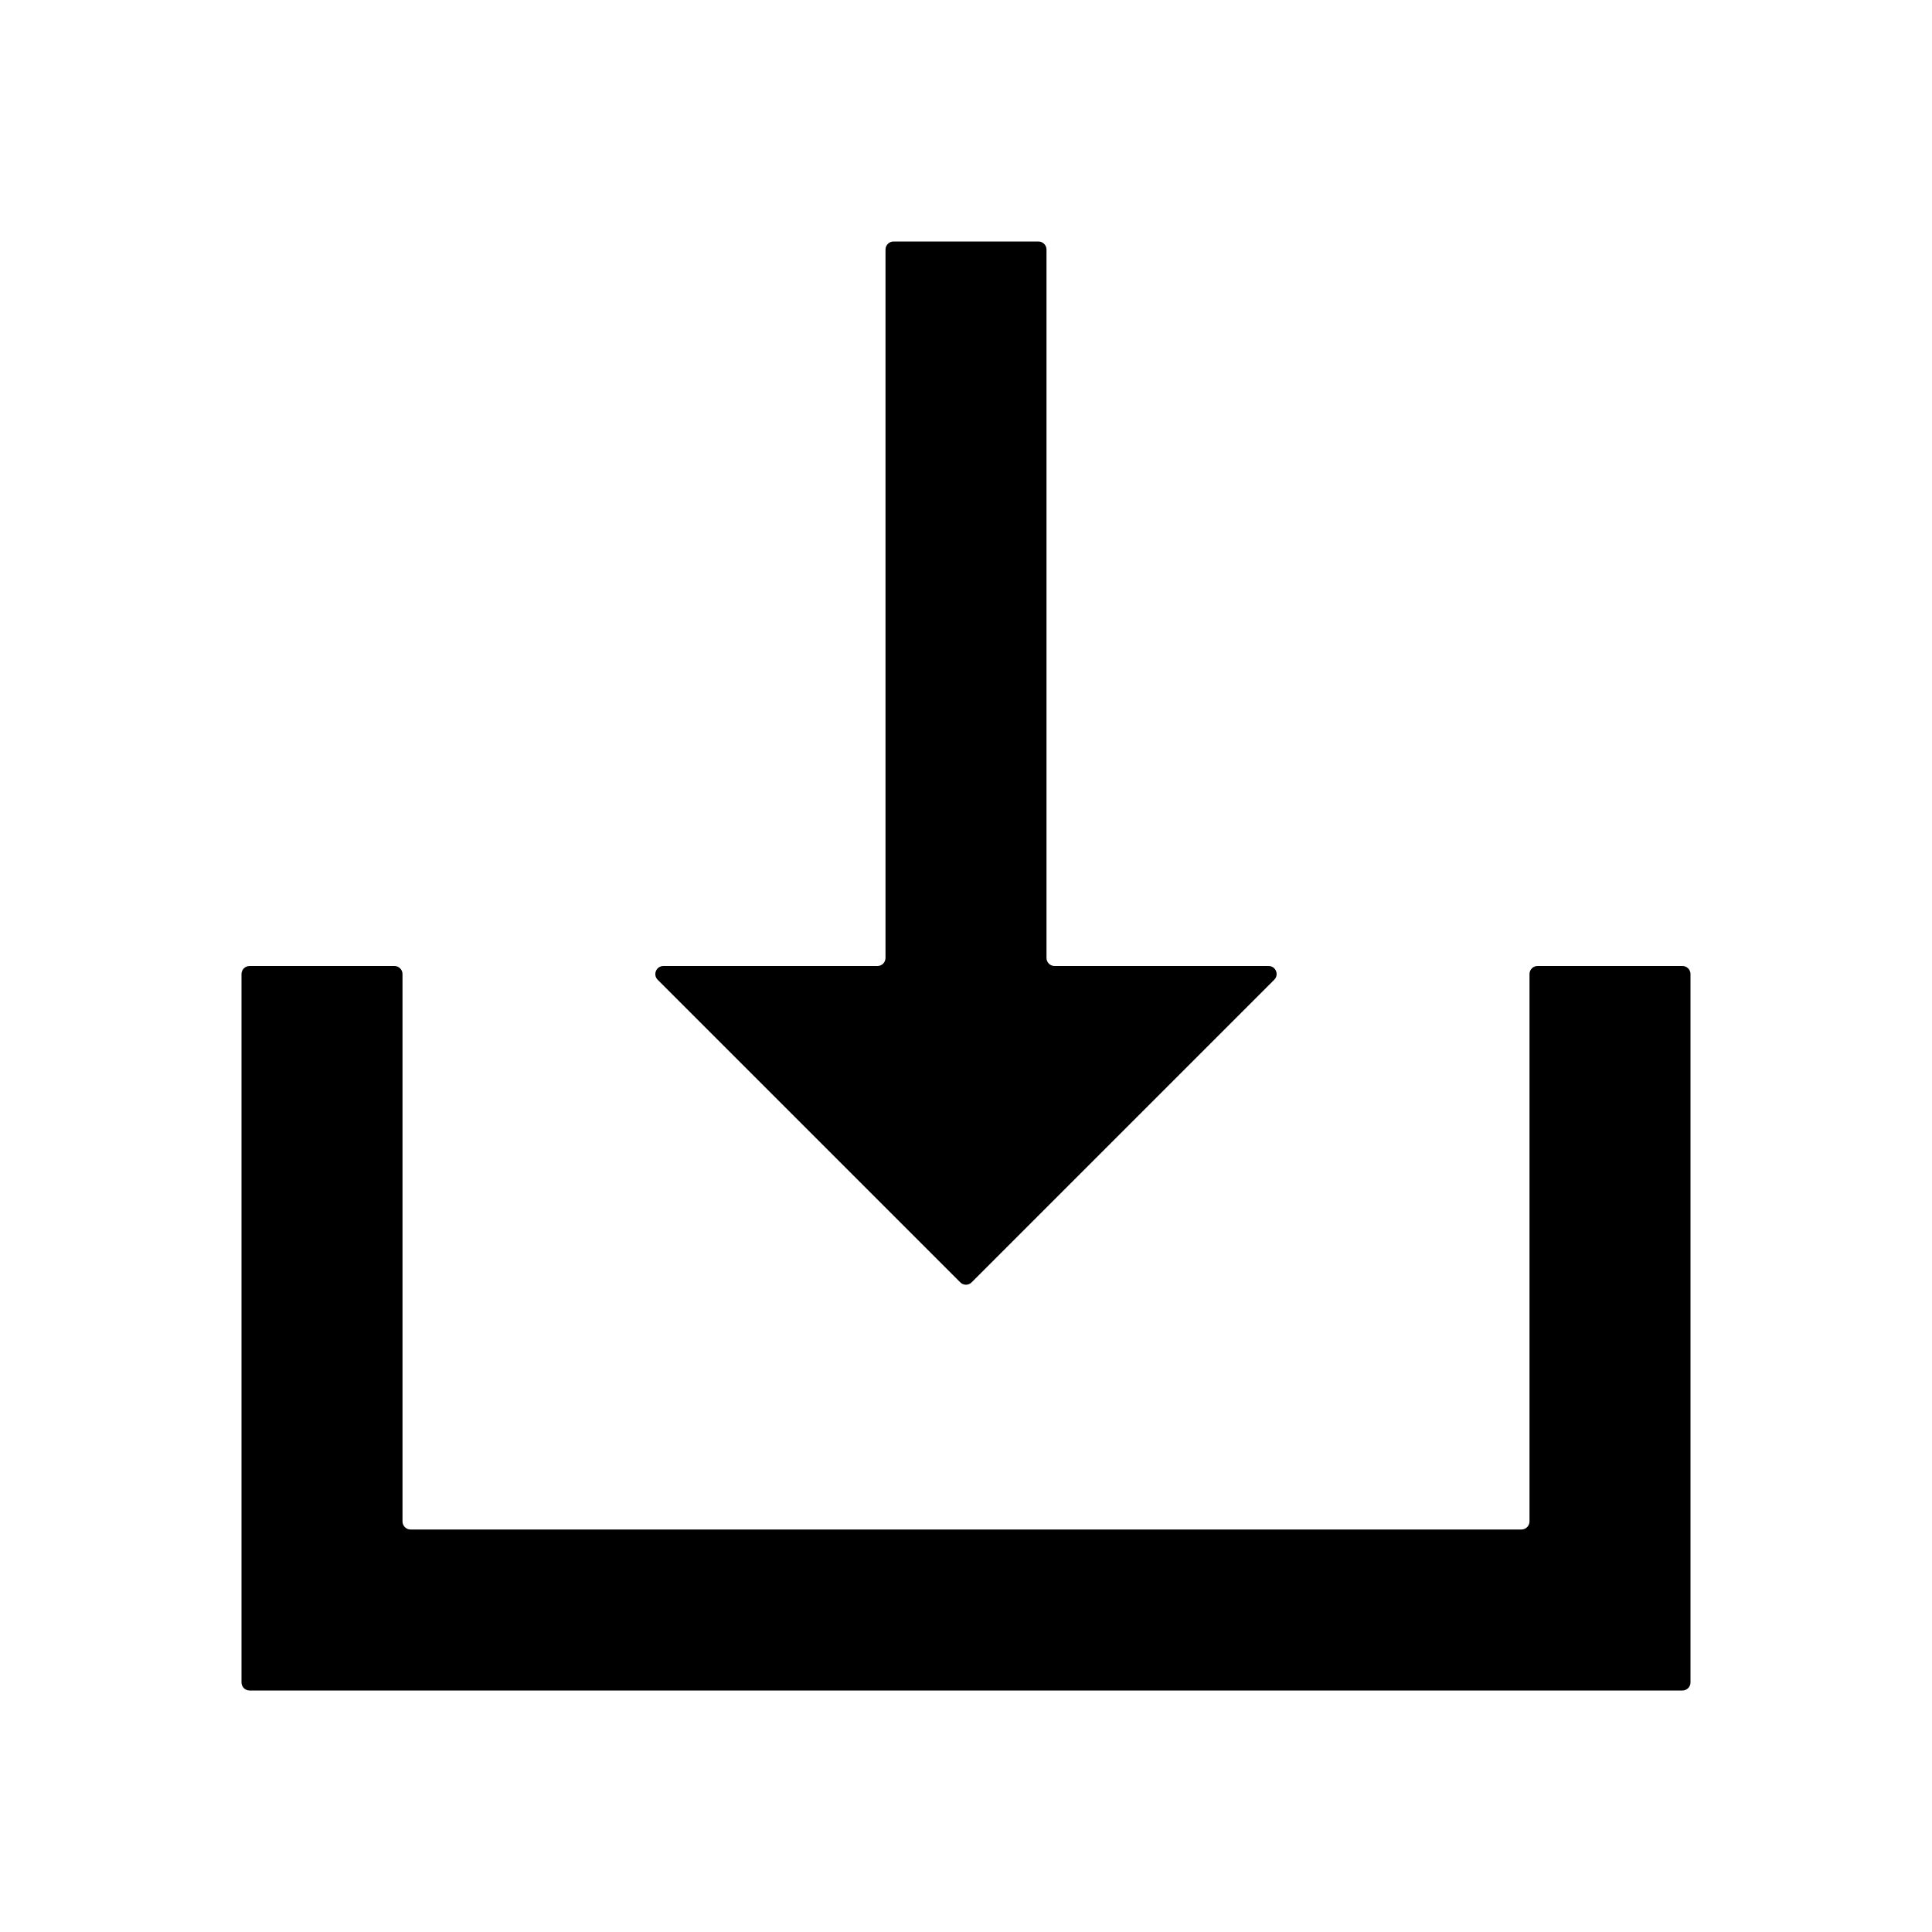 <svg xmlns="http://www.w3.org/2000/svg" viewBox="0 0 24 24"><path d="M19,12.1v6.8c0,0.055-0.045,0.1-0.1,0.1H5.1C5.045,19,5,18.955,5,18.9v-6.8C5,12.045,4.955,12,4.9,12H3.1C3.045,12,3,12.045,3,12.1v8.8C3,20.955,3.045,21,3.1,21h17.8c0.055,0,0.1-0.045,0.1-0.1v-8.8c0-0.055-0.045-0.1-0.1-0.1h-1.8C19.045,12,19,12.045,19,12.1z M15.759,12H13.1c-0.055,0-0.1-0.045-0.1-0.1V3.1C13,3.045,12.955,3,12.9,3h-1.8C11.045,3,11,3.045,11,3.1v8.8c0,0.055-0.045,0.1-0.1,0.1H8.241c-0.089,0-0.134,0.108-0.071,0.171l3.759,3.759c0.039,0.039,0.102,0.039,0.141,0l3.759-3.759C15.892,12.108,15.848,12,15.759,12z"/></svg>
<!--
Copyright (c) Handsoncode sp. z o.o.

This icon is a part of Handsontable Pro that is a commercial software distributed by Handsoncode sp. z o. o.
By installing, copying, or otherwise using this icon, you agree to be bound by the terms
of its General Software License Terms ("Terms") available in the main directory
of the Handsontable Pro software repository.
-->